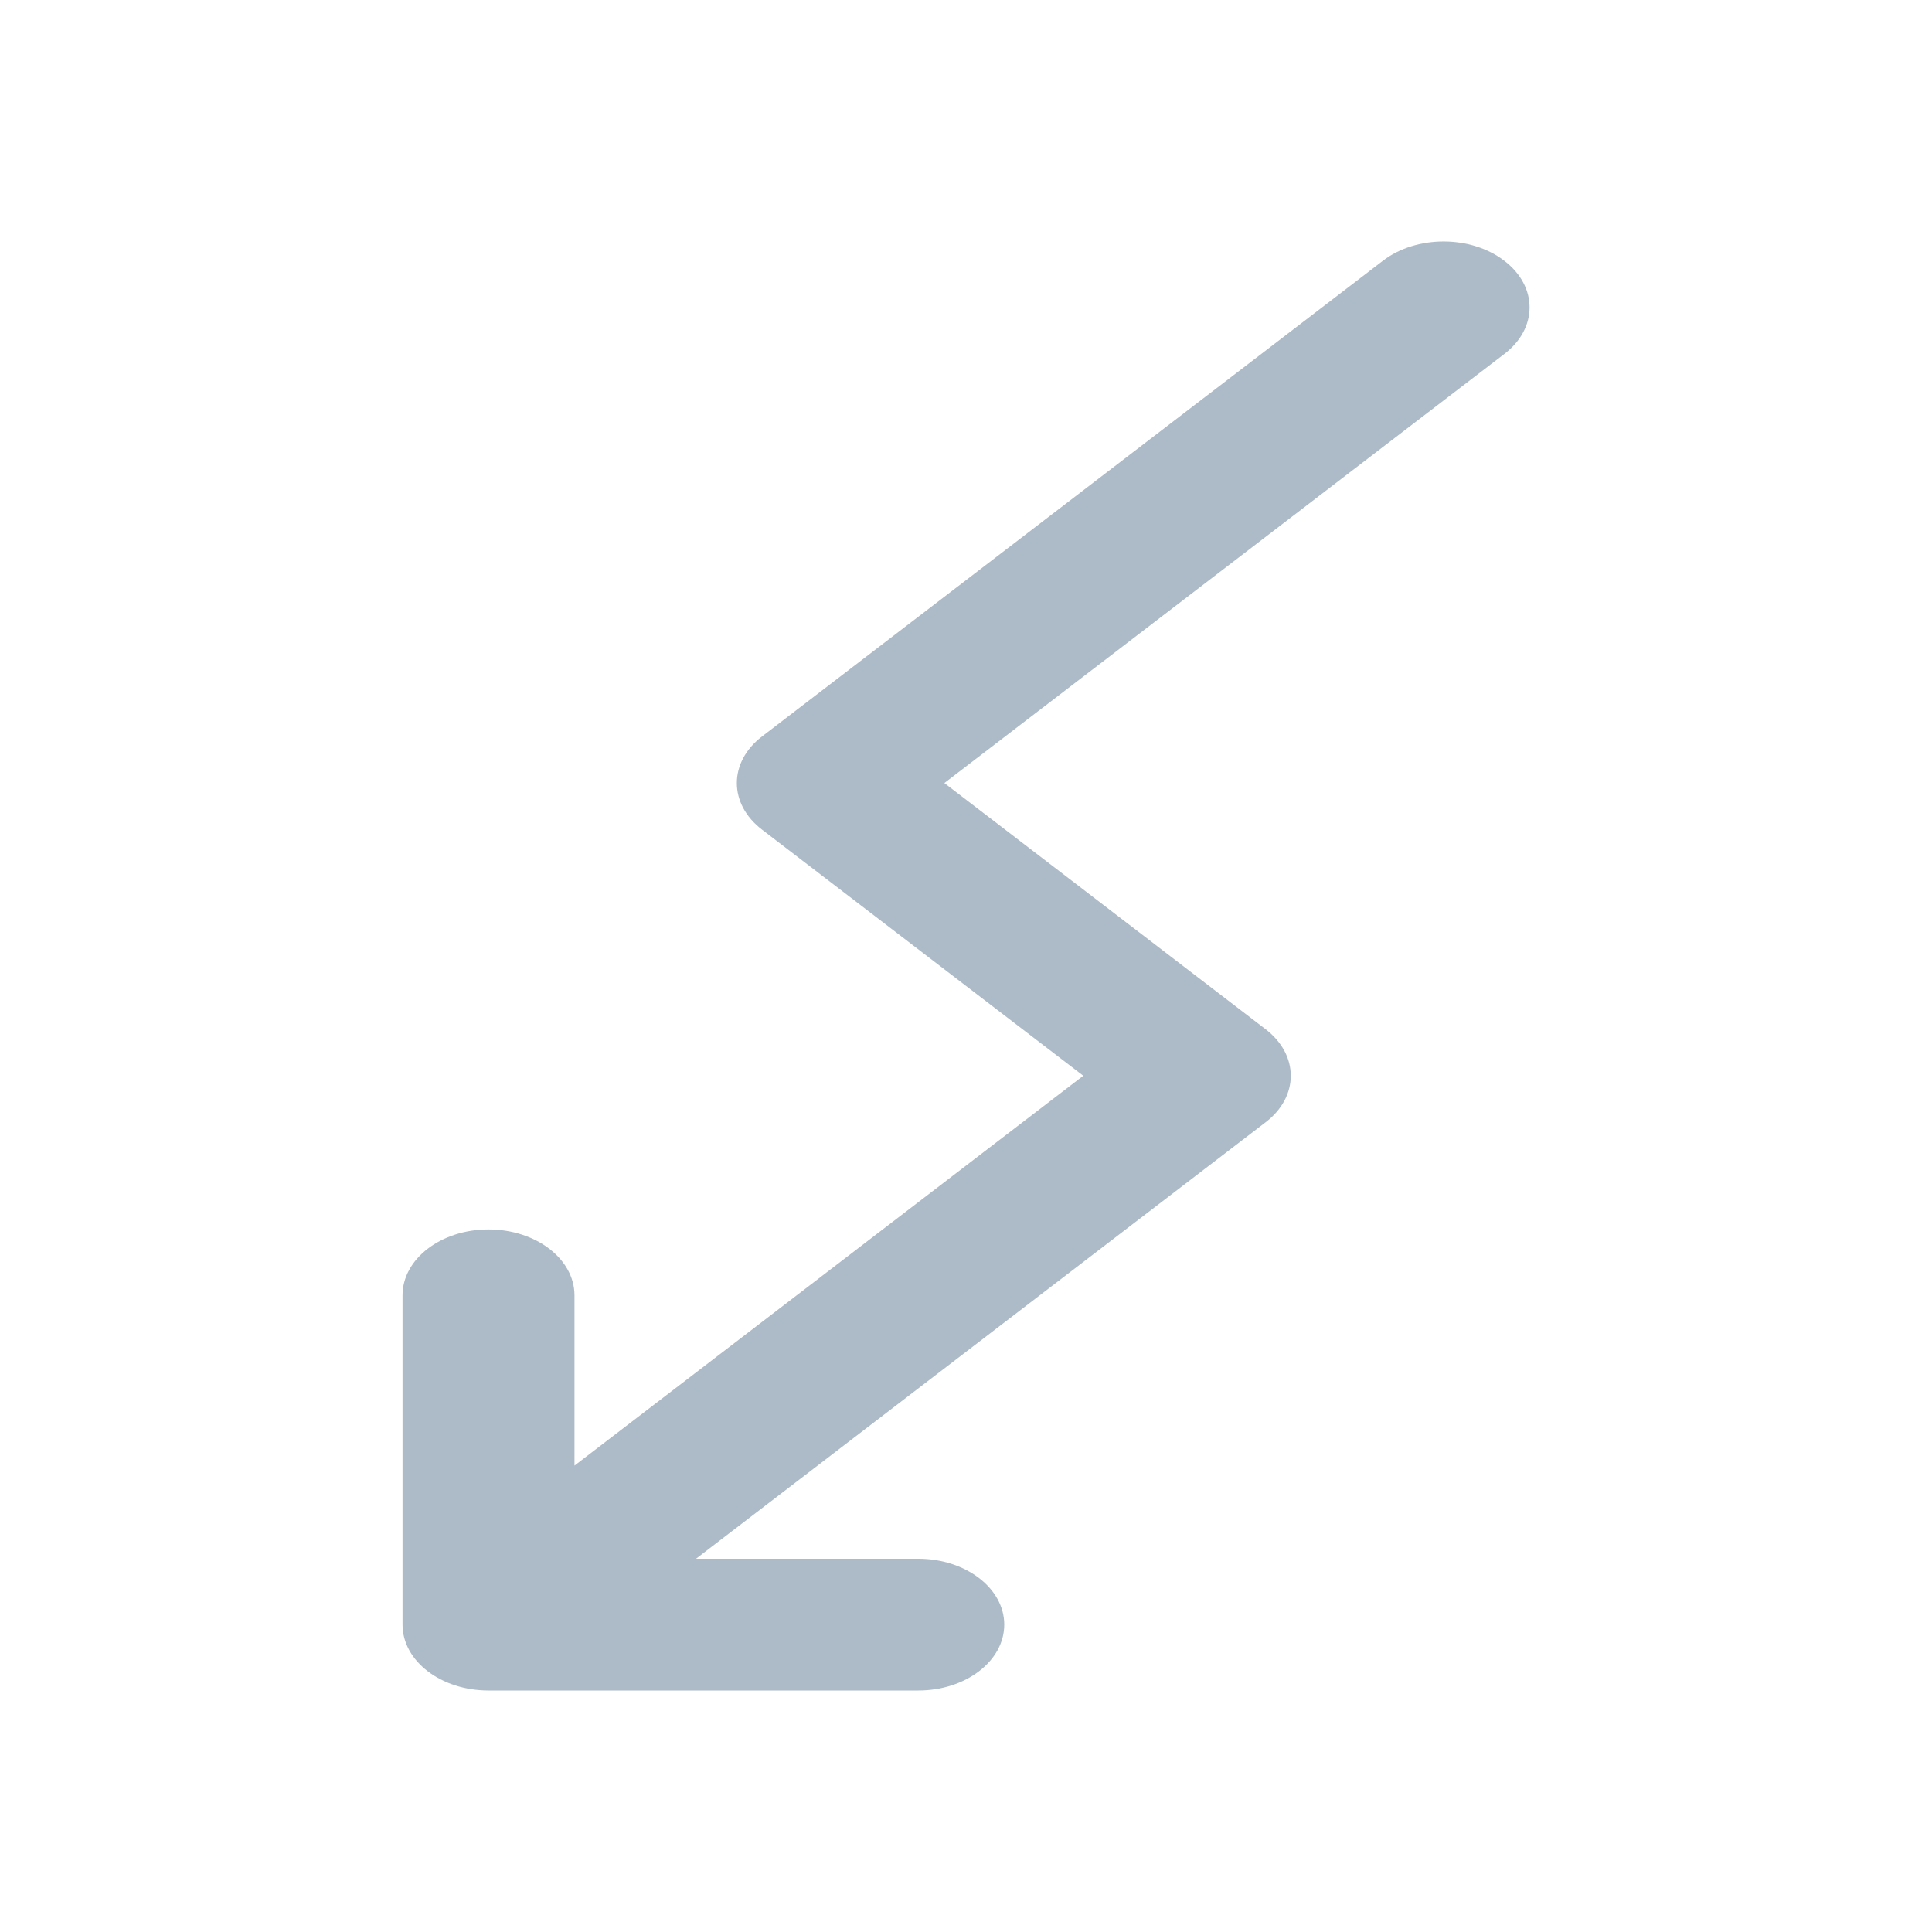 <svg xmlns="http://www.w3.org/2000/svg" width="20" height="20" viewBox="0 0 20 20" fill="none">
<path fill-rule="evenodd" clip-rule="evenodd" d="M5.947 13.409C5.947 13.033 5.548 12.727 5.057 12.727C4.565 12.727 4.167 13.033 4.167 13.409L4.167 16.818C4.167 17.195 4.565 17.5 5.057 17.5L9.506 17.5C9.997 17.5 10.396 17.195 10.396 16.818C10.396 16.442 9.997 16.136 9.506 16.136L7.205 16.136L13.101 11.618C13.449 11.352 13.449 10.921 13.101 10.654L9.776 8.106L15.573 3.664C15.921 3.398 15.921 2.966 15.573 2.7C15.226 2.433 14.662 2.433 14.315 2.7L7.888 7.624C7.541 7.89 7.541 8.322 7.888 8.588L11.214 11.136L5.947 15.172L5.947 13.409Z" fill="#ADBAC8"/>
</svg>